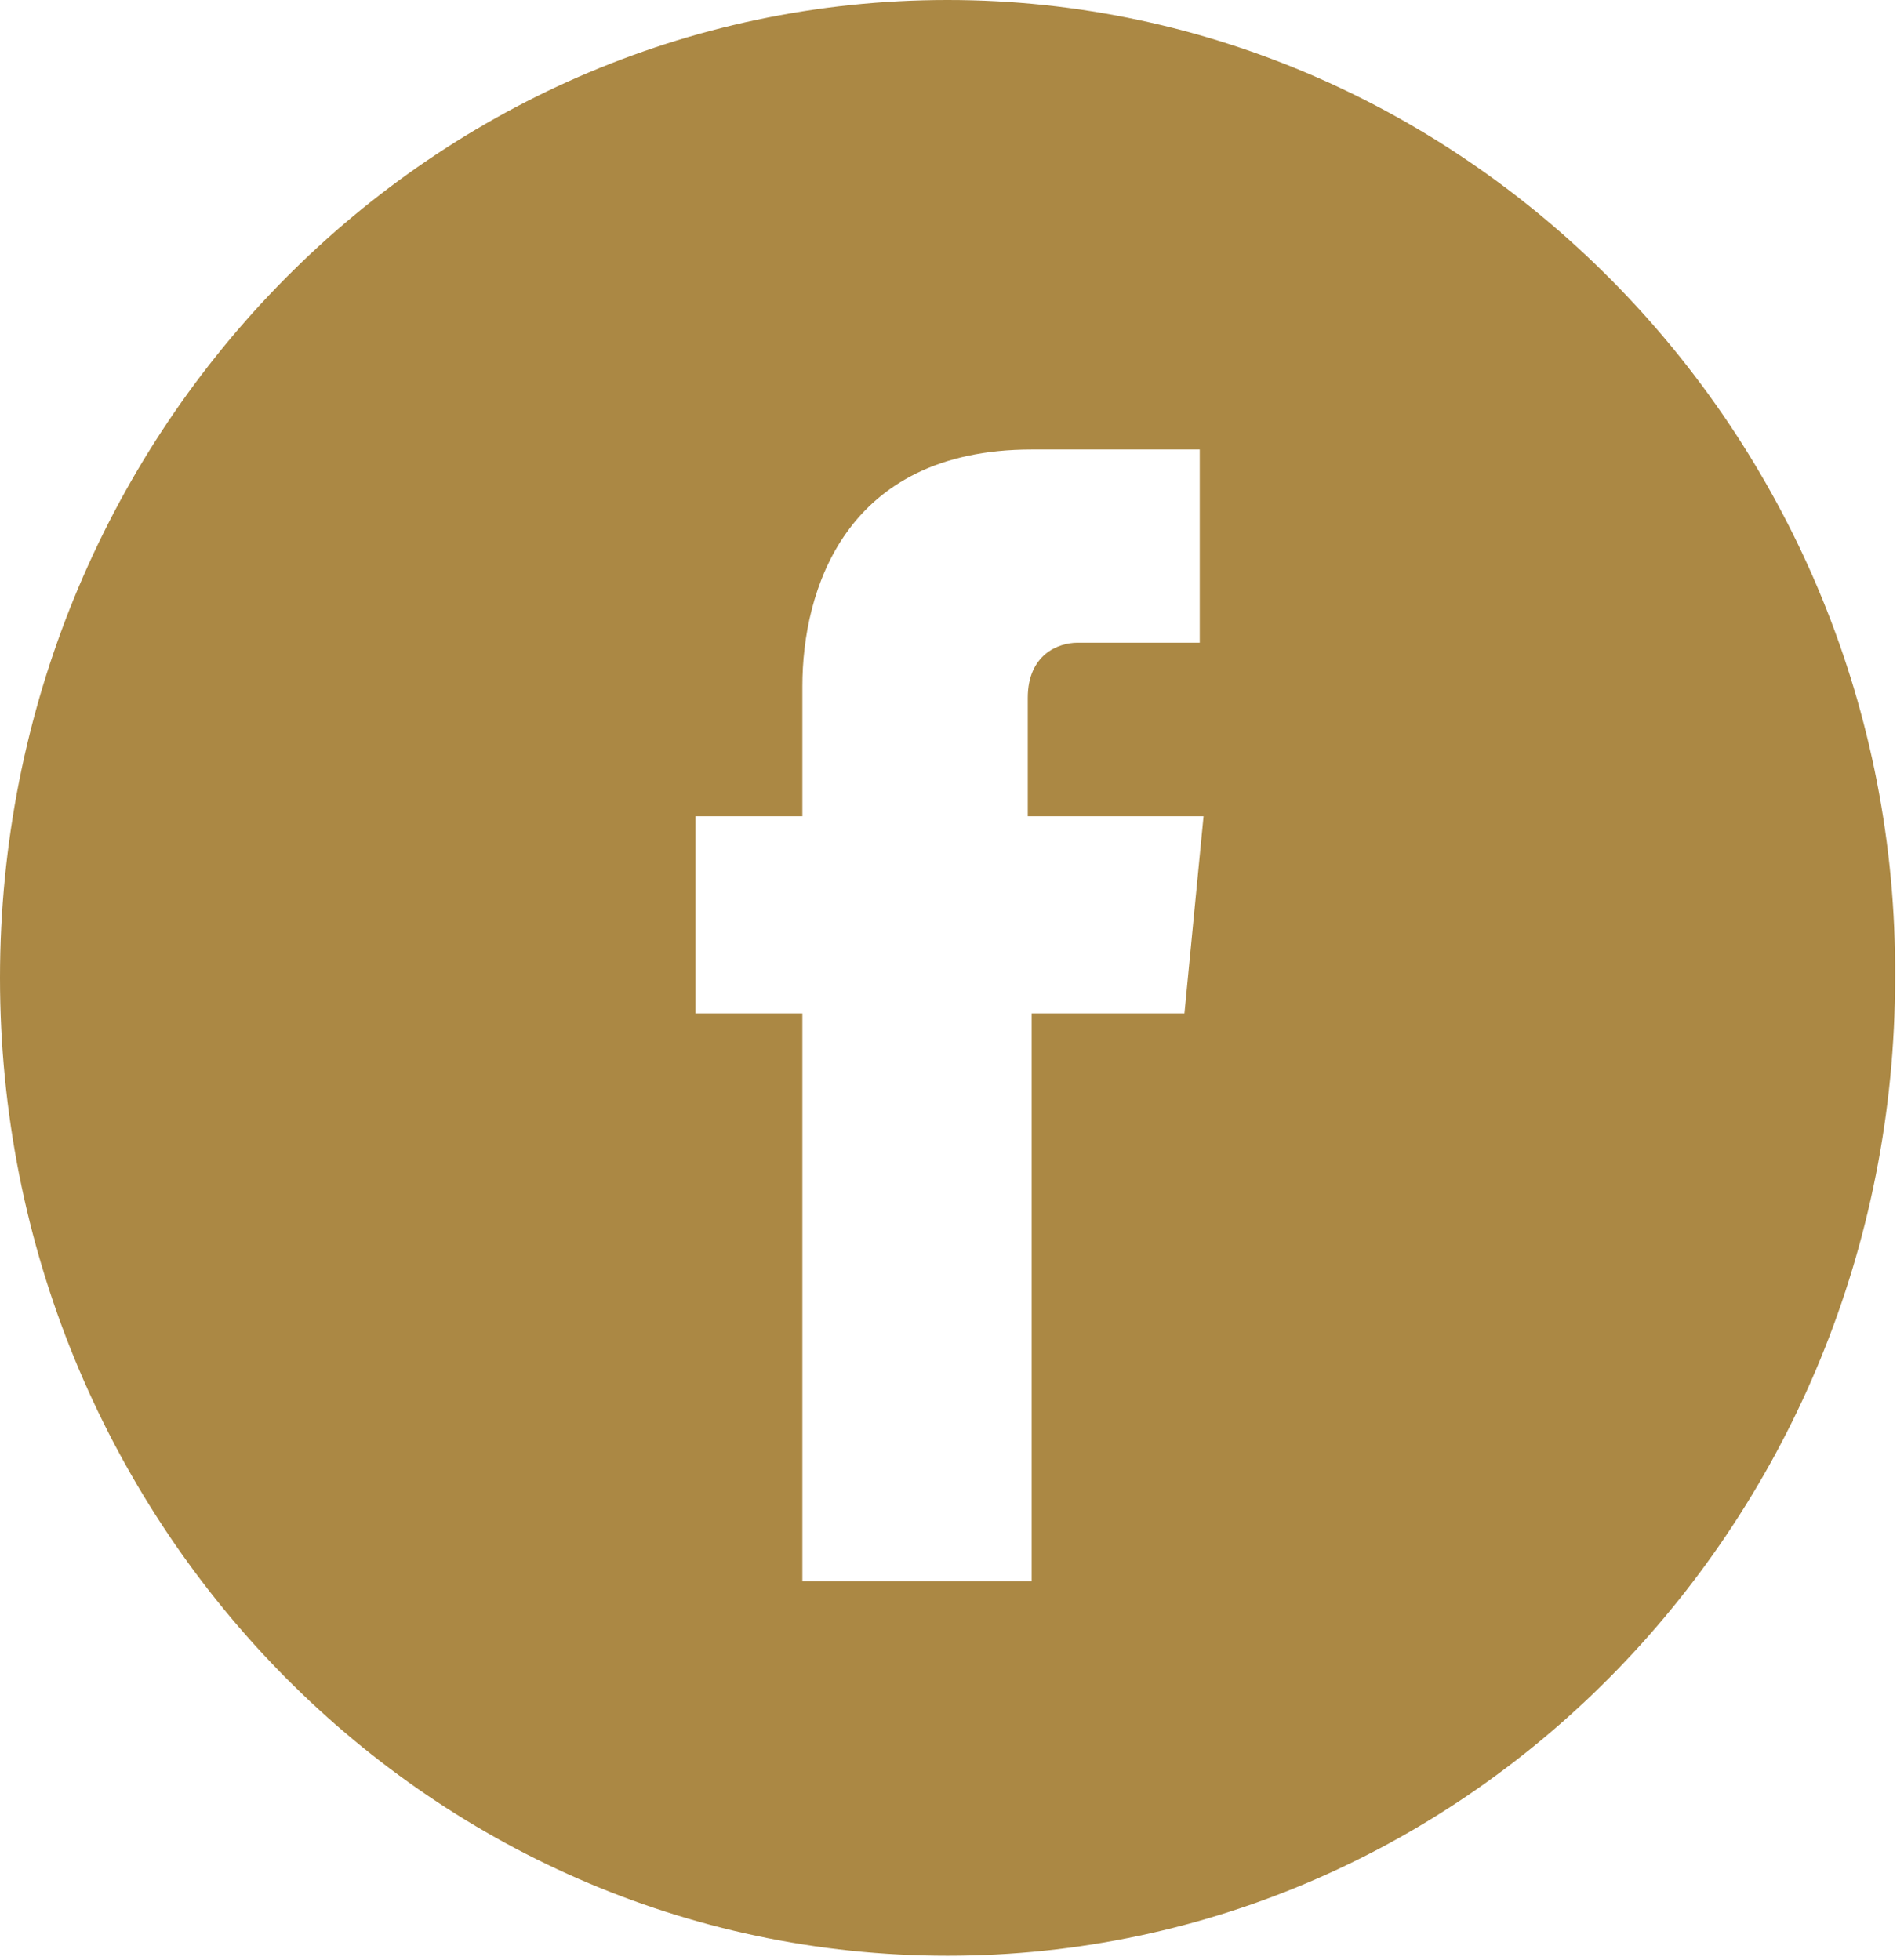 <svg width="34" height="35" viewBox="0 0 34 35" fill="none" xmlns="http://www.w3.org/2000/svg">
<path d="M16.921 0C7.573 0 0 7.817 0 17.465C0 27.113 7.573 34.93 16.921 34.93C26.268 34.93 33.841 27.113 33.841 17.465C33.909 7.887 26.268 0 16.921 0ZM21.151 18.099H18.422C18.422 22.676 18.422 28.239 18.422 28.239H14.328C14.328 28.239 14.328 22.676 14.328 18.099H12.418V14.578H14.328V12.254C14.328 10.563 15.078 8.028 18.422 8.028H21.424V11.479C21.424 11.479 19.581 11.479 19.24 11.479C18.899 11.479 18.353 11.69 18.353 12.465V14.578H21.492L21.151 18.099Z" fill="#AB8844"/>
</svg>

